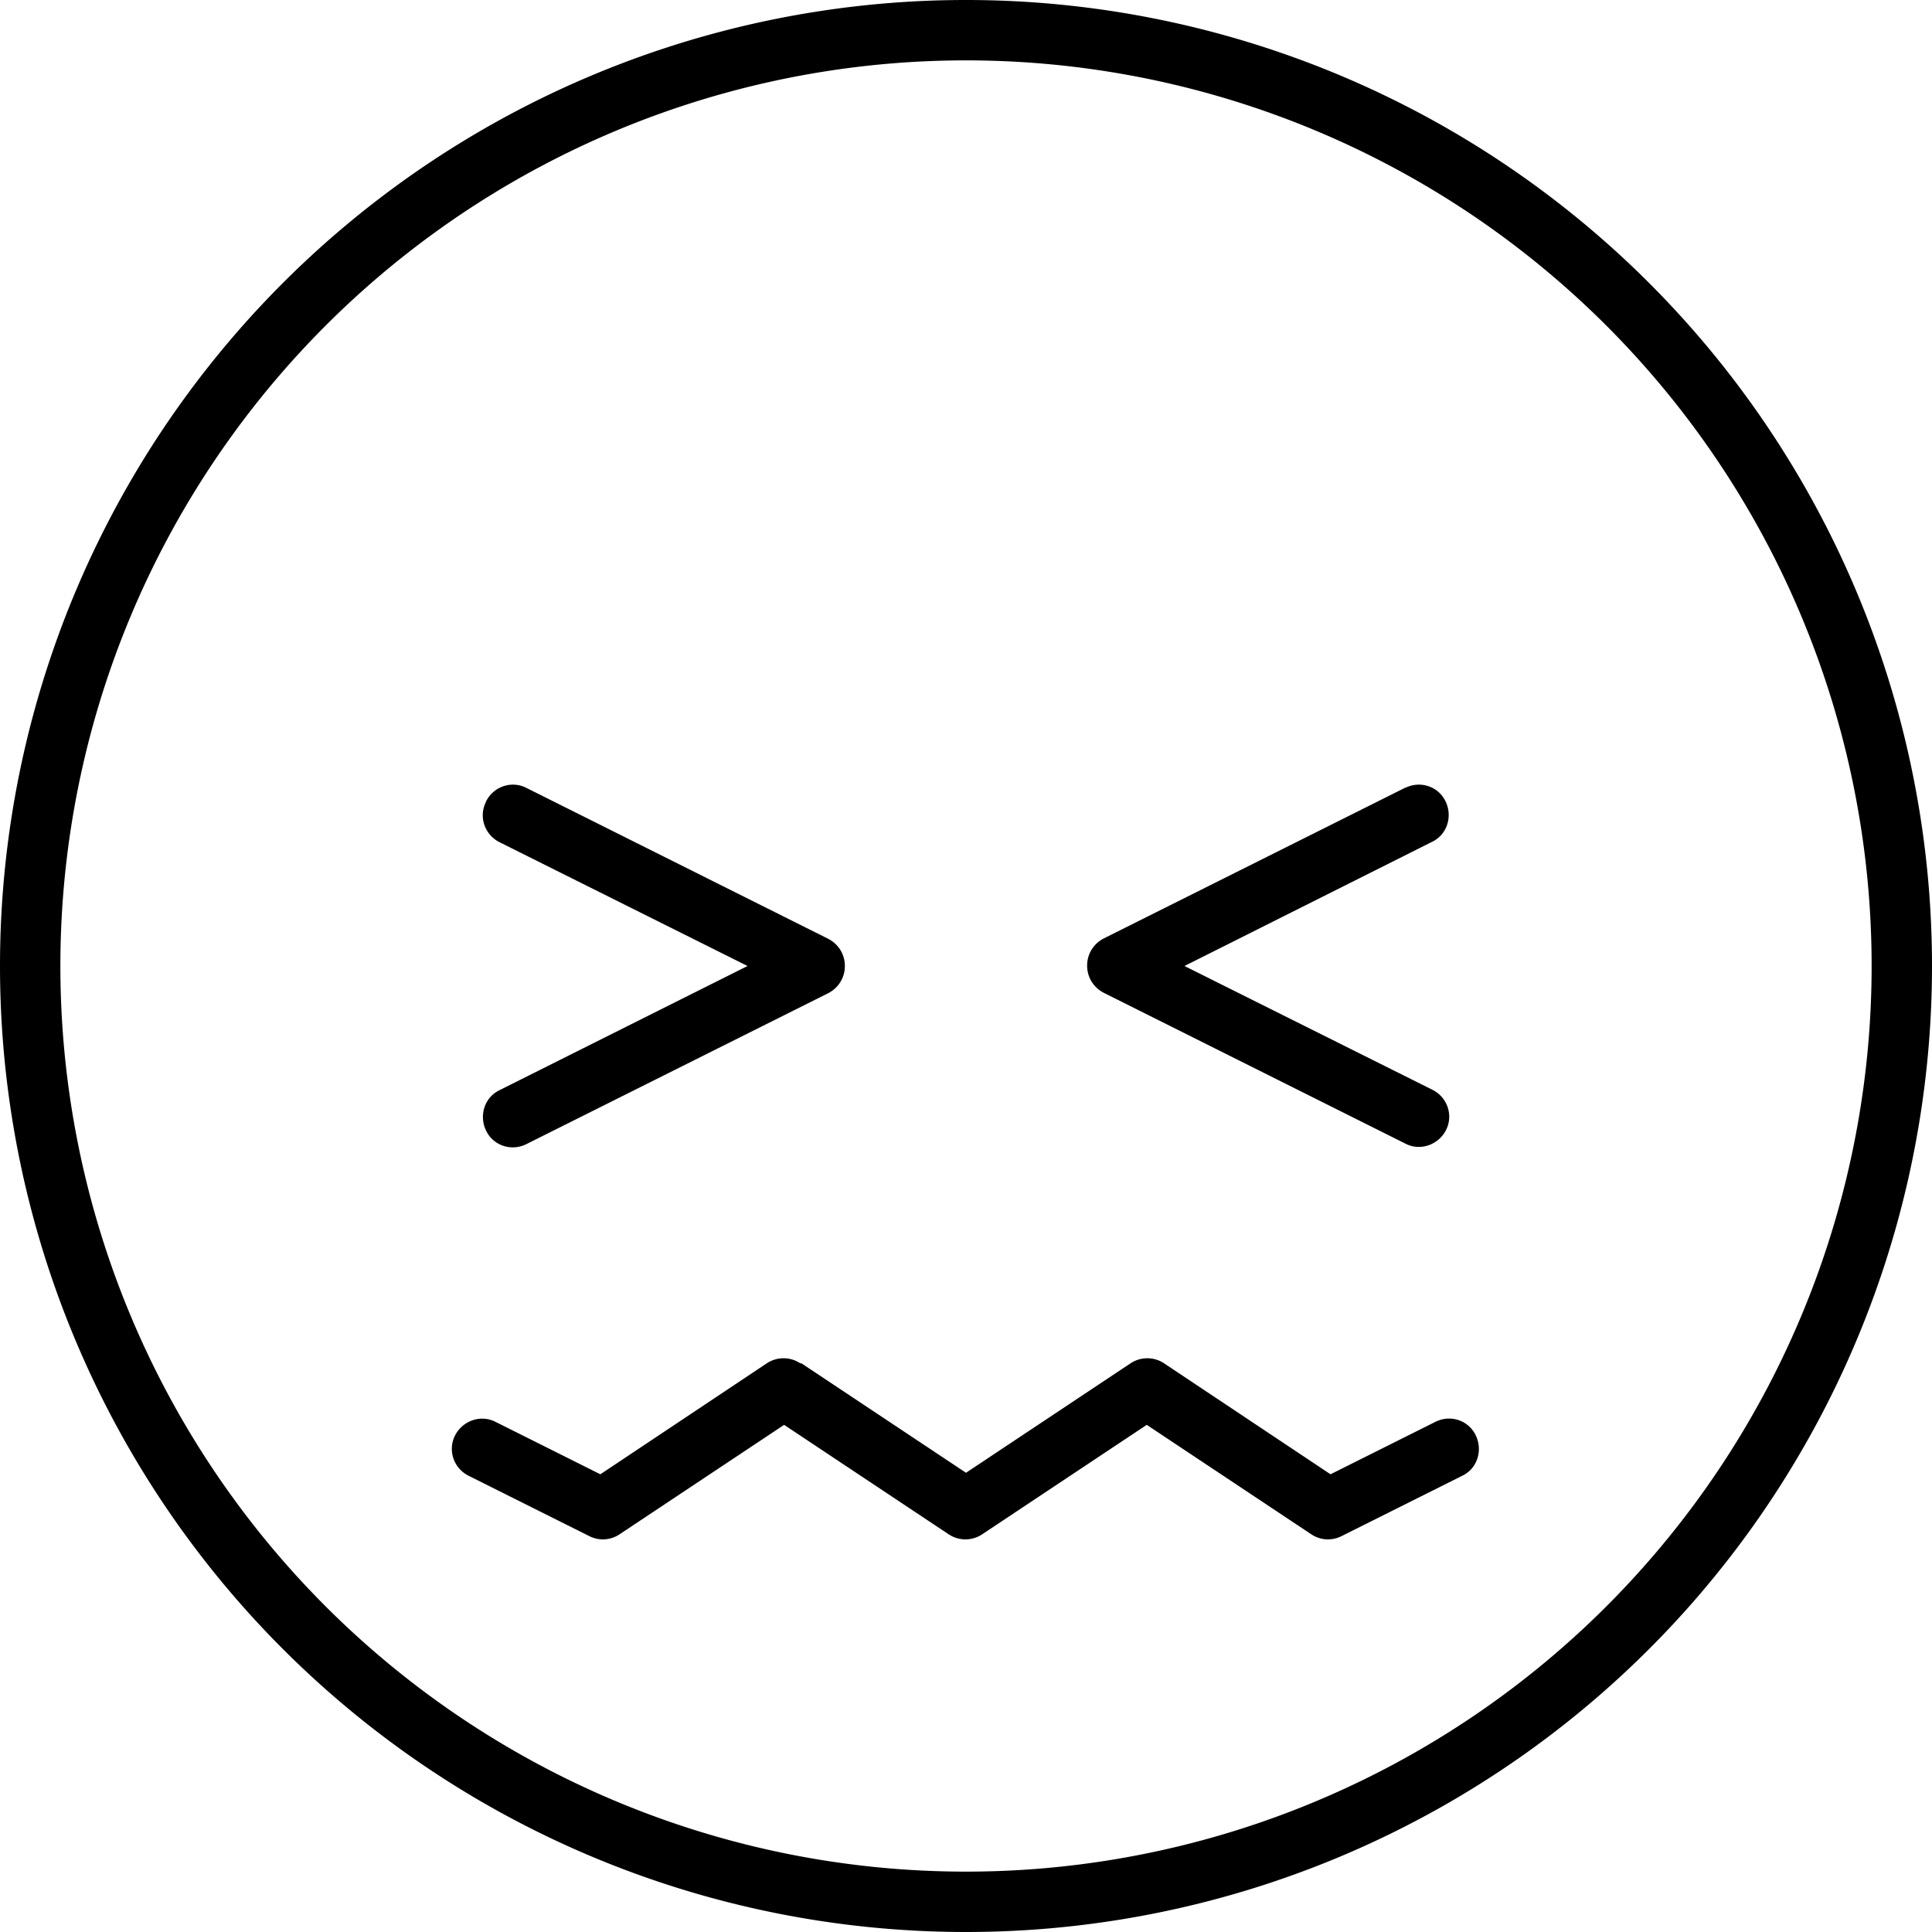 <svg xmlns="http://www.w3.org/2000/svg" viewBox="0 0 512 512" fill="currentColor" class="svgBox" id="face-confounded-b-t"><path d="M496 256A240 240 0 1 0 16 256a240 240 0 1 0 480 0zM0 256a256 256 0 1 1 512 0A256 256 0 1 1 0 256zM212.4 361.3l43.6 29 43.6-29c2.7-1.8 6.2-1.8 8.9 0l44.1 29.4 27.8-13.9c4-2 8.8-.4 10.7 3.6s.4 8.8-3.6 10.7l-32 16c-2.6 1.3-5.6 1.1-8-.5l-43.6-29-43.6 29c-2.7 1.8-6.2 1.8-8.9 0l-43.6-29-43.6 29c-2.4 1.6-5.4 1.8-8 .5l-32-16c-4-2-5.6-6.8-3.6-10.7s6.8-5.6 10.7-3.6l27.8 13.9 44.1-29.4c2.7-1.8 6.2-1.8 8.9 0zM128.8 212.4c2-4 6.8-5.6 10.7-3.6l80 40c2.7 1.4 4.4 4.1 4.4 7.2s-1.7 5.8-4.4 7.2l-80 40c-4 2-8.8 .4-10.7-3.6s-.4-8.8 3.6-10.7L198.1 256l-65.7-32.8c-4-2-5.6-6.8-3.6-10.7zm243.6-3.6c4-2 8.8-.4 10.7 3.6s.4 8.8-3.6 10.7L313.9 256l65.7 32.8c4 2 5.6 6.8 3.6 10.7s-6.8 5.6-10.7 3.6l-80-40c-2.7-1.4-4.4-4.1-4.4-7.2s1.7-5.8 4.4-7.2l80-40z"/></svg>
